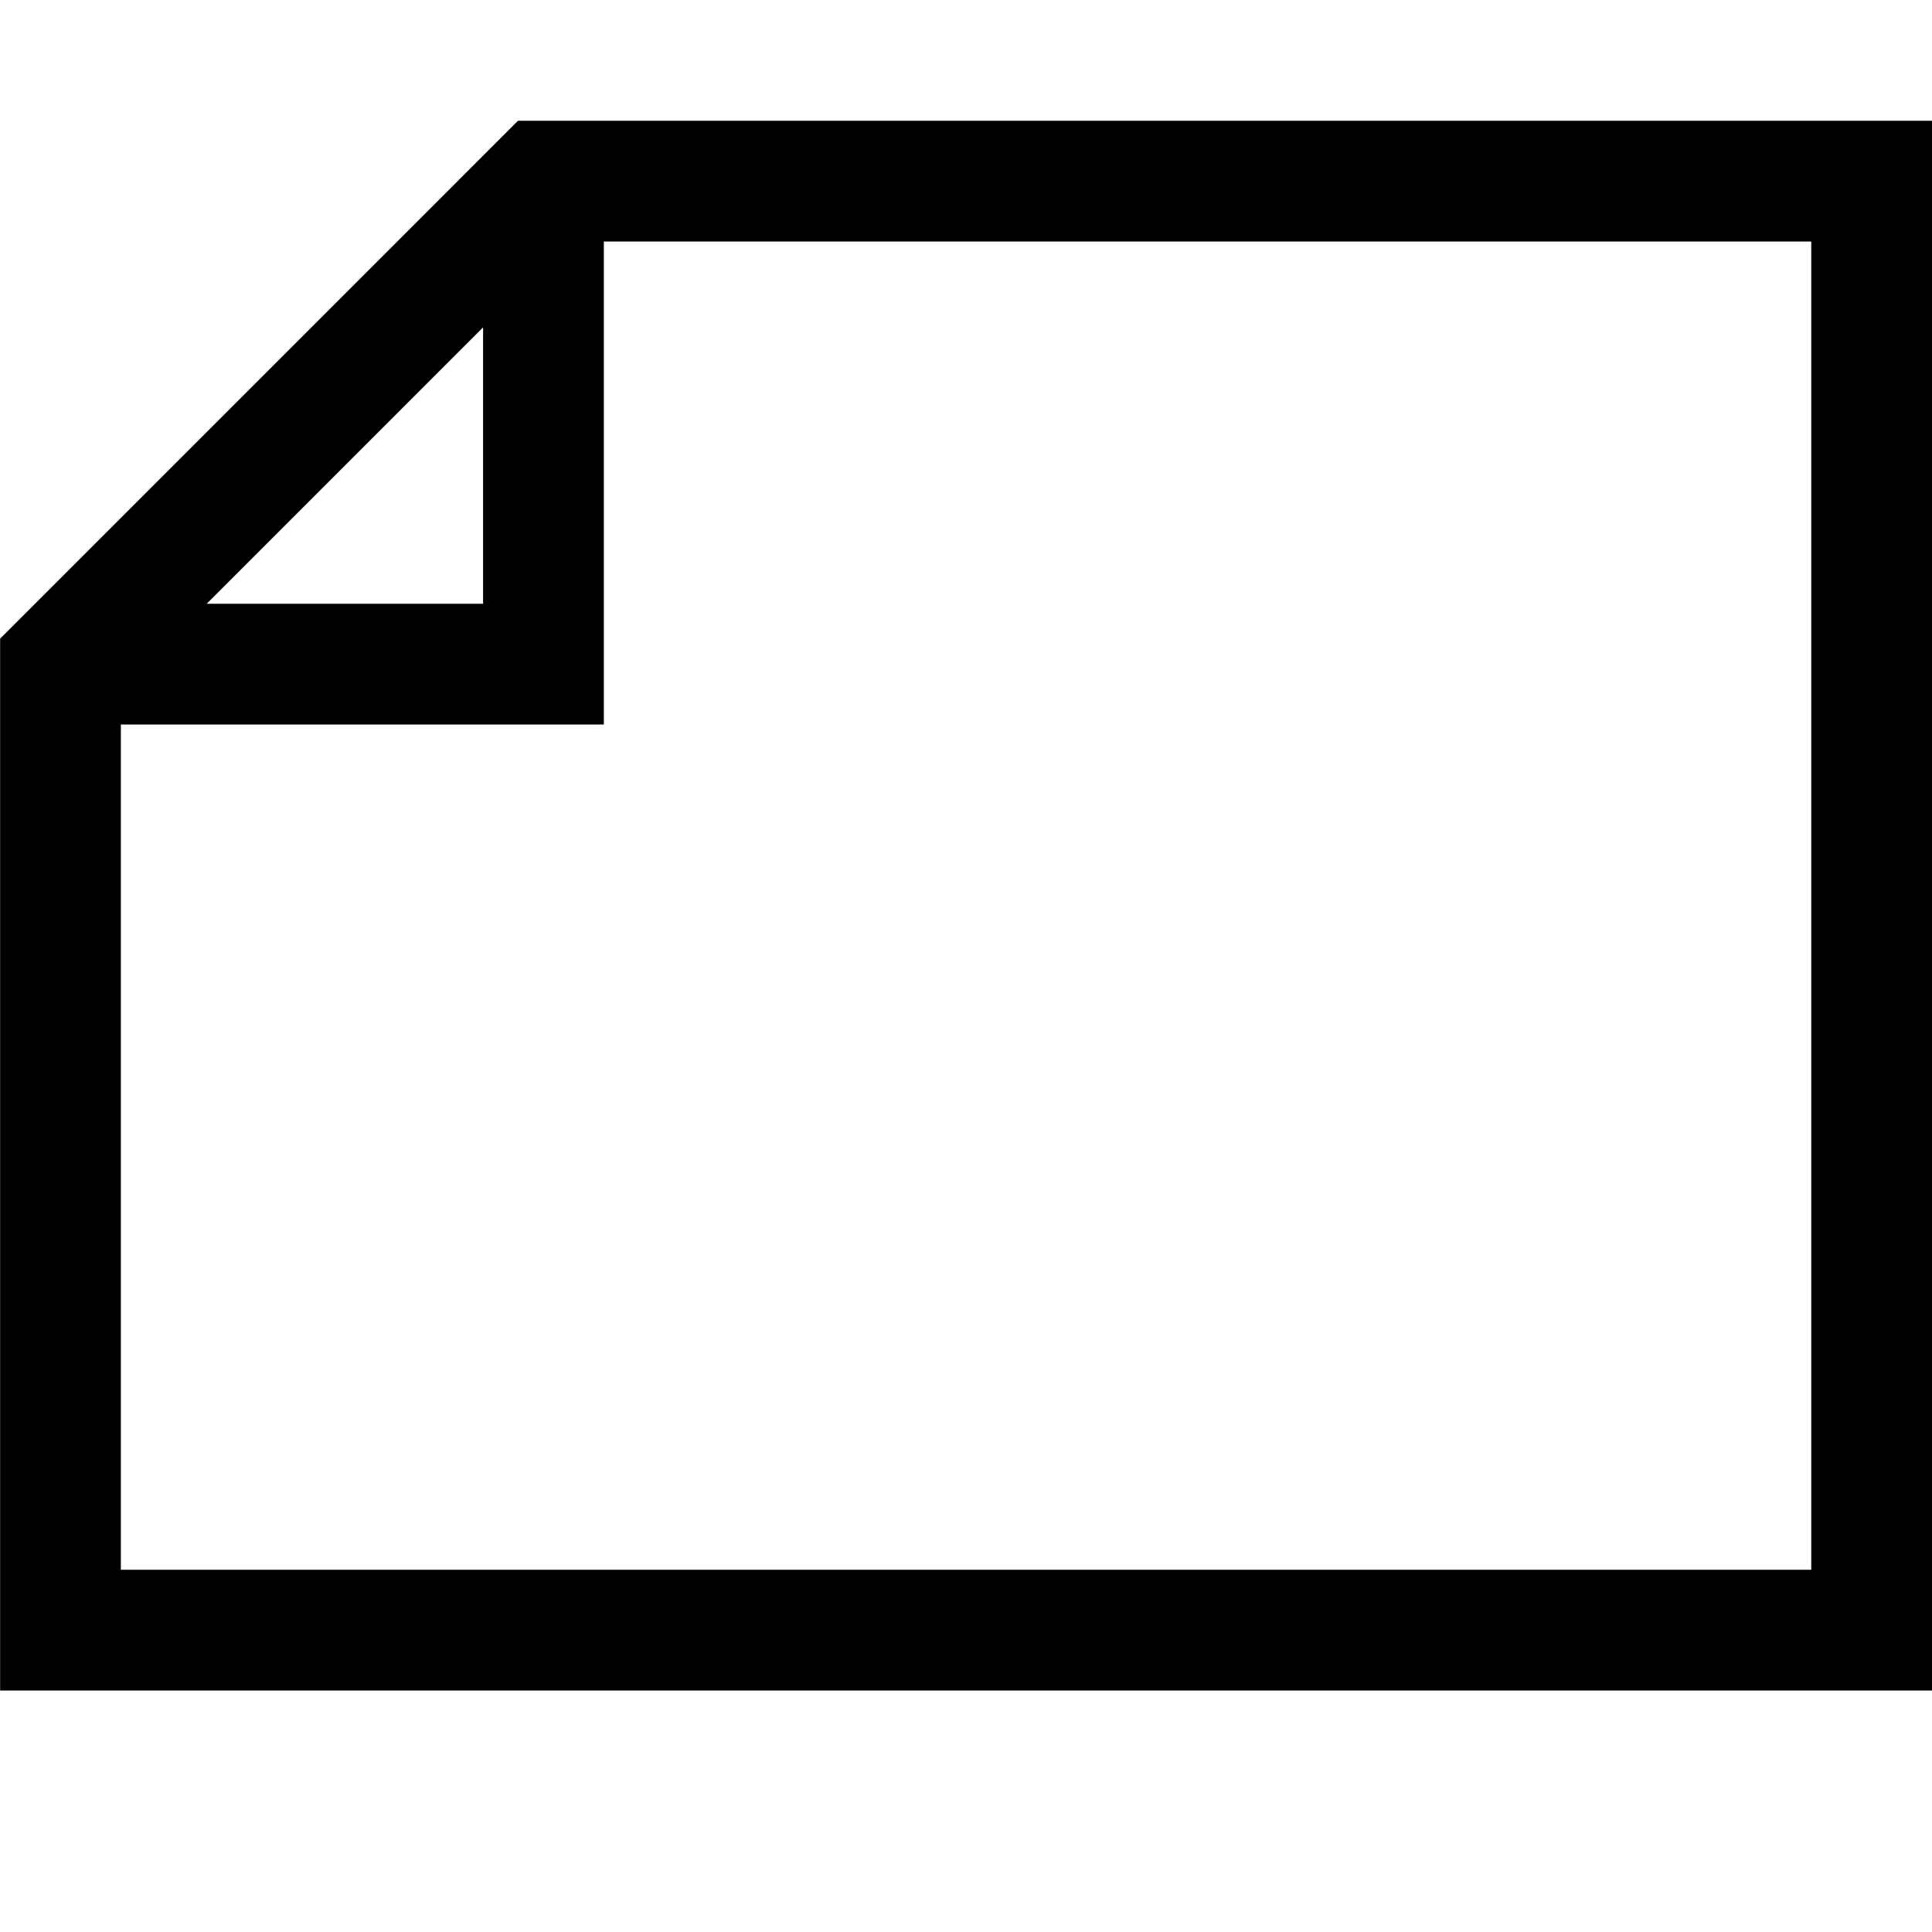 <svg xmlns="http://www.w3.org/2000/svg" viewBox="0 0 2048 2048" height="1em" width="1em">
  <path d="M.125 677v1115h2047.88V128H549.095zm511.969-37H219.112l292.982-293v293zM128.117 1664V768h511.969V256h1279.92v1408H128.116z"/>
</svg>

